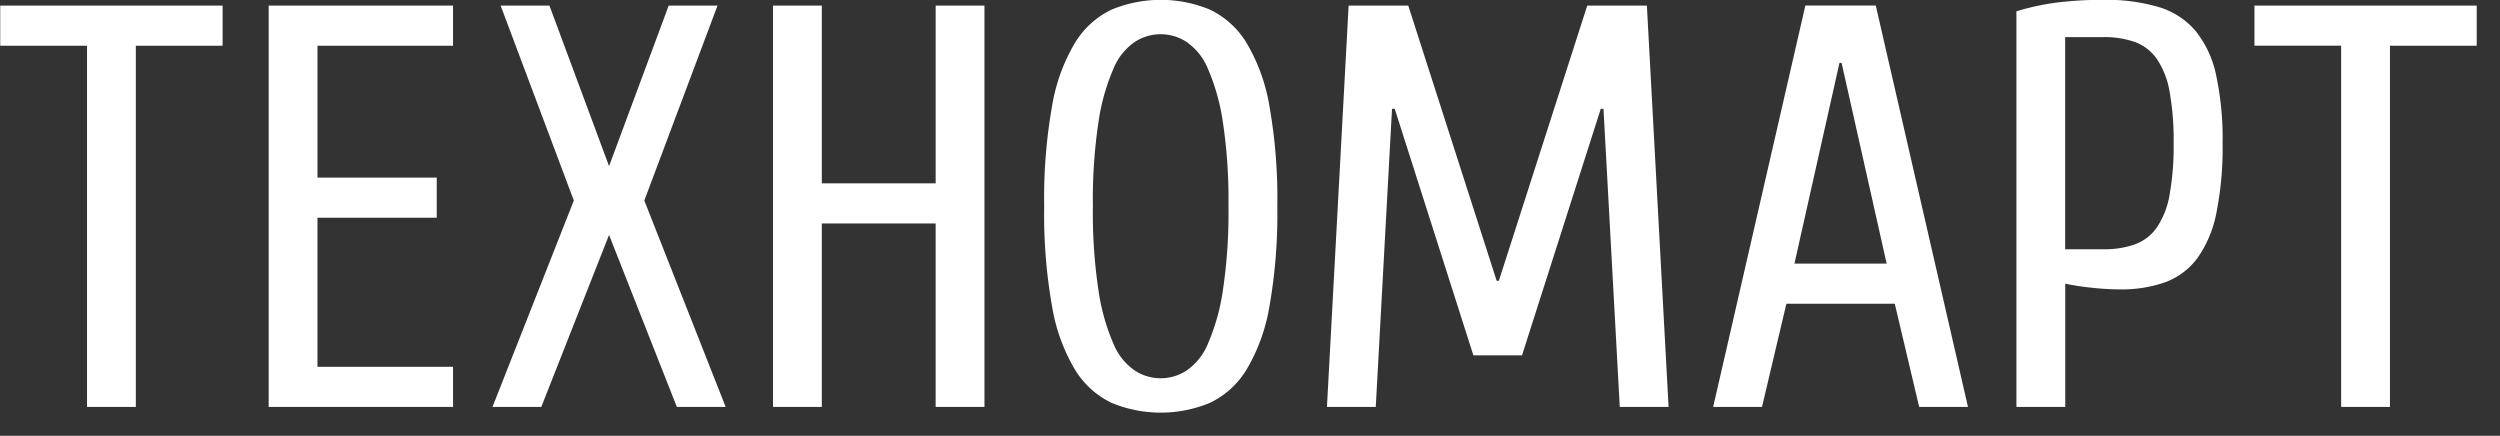 <svg width="109" height="19" fill="none" xmlns="http://www.w3.org/2000/svg"><rect width="100%" height="100%" fill="#333333" stroke="none"/><g clip-path="url(#clip0)"><path fill-rule="evenodd" clip-rule="evenodd" d="M.015 1.993h3.779v15.749h2.128V1.993h3.783V.243H.01v1.75h.004zm13.827 7.5h5.2v-1.75h-5.2v-5.75h5.91V.243h-8.038v17.5h8.039v-1.75h-5.911v-6.5zm12.713-2.25l-2.6-7h-2.128l3.192 8.5-3.547 9H23.6l2.955-7.5 2.956 7.5h2.128l-3.547-9 3.192-8.5h-2.128l-2.601 7zm14.24-7v7.749h-4.964V.243h-2.128v17.5h2.128v-8h4.963v8h2.128V.243h-2.128.002zm7.674.175a3.776 3.776 0 0 0-1.6 1.45 7.926 7.926 0 0 0-1 2.762 23.07 23.07 0 0 0-.343 4.362c-.024 1.462.09 2.922.343 4.362a7.918 7.918 0 0 0 1 2.762c.38.629.937 1.133 1.6 1.45a5.6 5.6 0 0 0 4.279 0 3.772 3.772 0 0 0 1.6-1.45 7.955 7.955 0 0 0 1-2.762c.252-1.44.366-2.9.343-4.362a23.144 23.144 0 0 0-.343-4.362 7.964 7.964 0 0 0-1-2.762 3.776 3.776 0 0 0-1.6-1.45 5.6 5.6 0 0 0-4.28.001V.418zm1.025 15.749a2.61 2.61 0 0 1-.946-1.175 9.123 9.123 0 0 1-.65-2.3 22.668 22.668 0 0 1-.248-3.7 22.68 22.68 0 0 1 .248-3.7 9.128 9.128 0 0 1 .65-2.3c.193-.476.522-.885.946-1.175a2.064 2.064 0 0 1 2.223 0c.423.29.752.7.946 1.175.316.735.534 1.508.65 2.3.183 1.224.266 2.462.248 3.7a22.657 22.657 0 0 1-.248 3.7 9.16 9.16 0 0 1-.65 2.3 2.622 2.622 0 0 1-.946 1.175 2.064 2.064 0 0 1-2.223 0zm16.866-.675l3.434-10.749h.118l.71 13h2.128l-.946-17.5h-2.6l-3.854 12h-.095L61.4.243h-2.6l-.945 17.5h2.128l.709-13h.118l3.429 10.749h2.128-.008zm16.252-2.25l1.064 4.5h2.128l-4.02-17.5h-3.07l-4.02 17.5h2.129l1.064-4.5h4.728-.003zm-.354-1.75h-4.02l1.963-8.75h.093l1.964 8.75zm7.783-.625V1.618h1.655c.47-.01.938.061 1.384.212.387.143.72.4.957.738.285.43.474.916.557 1.425.13.743.189 1.496.177 2.25.012.754-.047 1.507-.177 2.25-.082.51-.272.995-.556 1.425-.236.338-.57.595-.957.737a4.02 4.02 0 0 1-1.384.213h-1.653l-.003-.001zm0 1.5c.375.078.754.137 1.135.175.408.047.819.072 1.23.075.68.015 1.357-.09 2-.313a3.053 3.053 0 0 0 1.4-1.05 5.055 5.055 0 0 0 .827-1.962c.199-1.004.29-2.027.272-3.05.019-1-.077-1.997-.284-2.975a4.543 4.543 0 0 0-.9-1.925A3.389 3.389 0 0 0 94.113.305 8.115 8.115 0 0 0 91.7-.007c-.66-.003-1.32.035-1.974.113-.613.076-1.219.206-1.81.387v17.249h2.129v-5.374l-.005-.001zm8.25-10.375h3.783v15.75h2.128V1.993h3.783V.243h-9.691v1.75l-.003-.001z" fill="#fff"/></g><defs><clipPath id="clip0"><path fill="#fff" d="M0 0h109v19H0z"/></clipPath></defs></svg>
